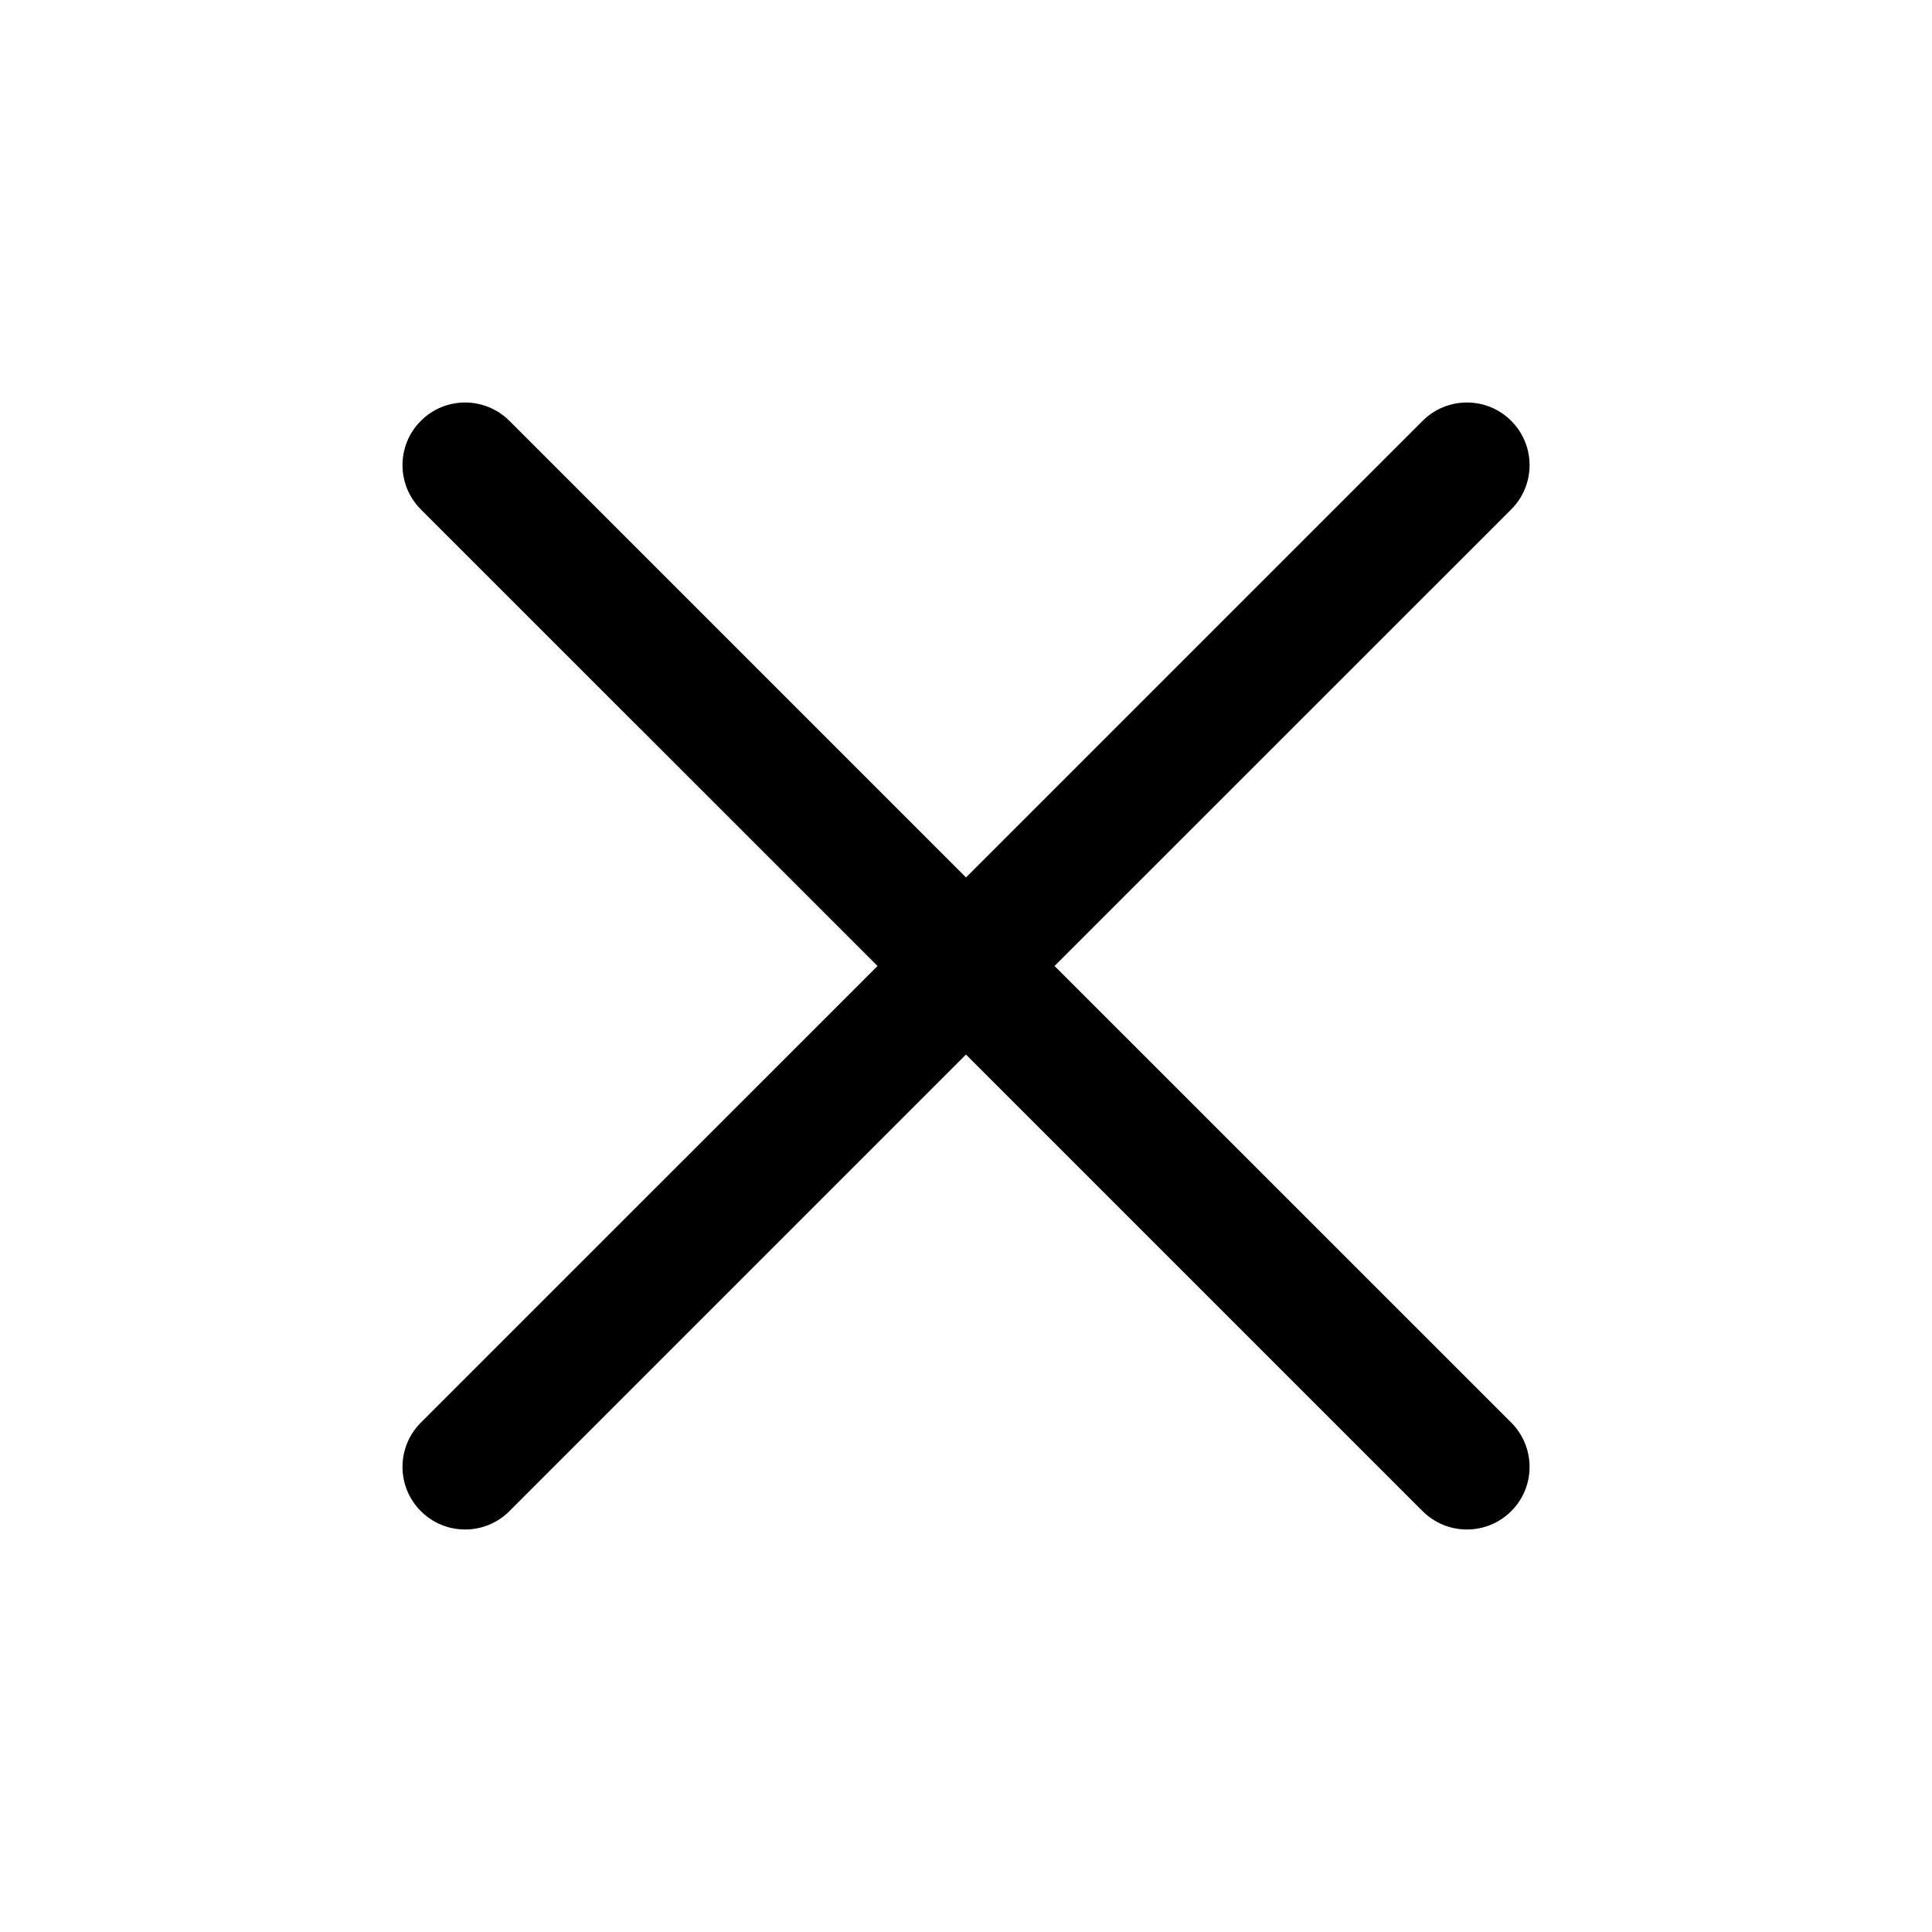 <?xml version="1.0" encoding="UTF-8"?>
<svg width="24px" height="24px" viewBox="0 0 24 24" version="1.1" xmlns="http://www.w3.org/2000/svg" xmlns:xlink="http://www.w3.org/1999/xlink">
    <!-- Generator: Sketch 55.1 (78136) - https://sketchapp.com -->
    <g id="close" stroke="none" stroke-width="1" fill="none" fill-rule="evenodd">
        <path d="M13.1,12 L18.773,6.328 C19.077,6.024 19.077,5.532 18.773,5.228 C18.469,4.924 17.977,4.924 17.672,5.228 L12,10.9 L6.328,5.228 C6.024,4.924 5.532,4.924 5.228,5.228 C4.924,5.532 4.924,6.024 5.228,6.328 L10.901,12 L5.228,17.672 C4.924,17.977 4.924,18.469 5.228,18.772 C5.38,18.924 5.579,19 5.778,19 C5.977,19 6.176,18.924 6.328,18.772 L12,13.1 L17.672,18.772 C17.825,18.924 18.023,19 18.223,19 C18.422,19 18.621,18.924 18.773,18.772 C19.077,18.469 19.077,17.977 18.773,17.672 L13.1,12 Z" id="icon-color" fill="currentColor" fill-rule="nonzero"></path>
    </g>
</svg>
